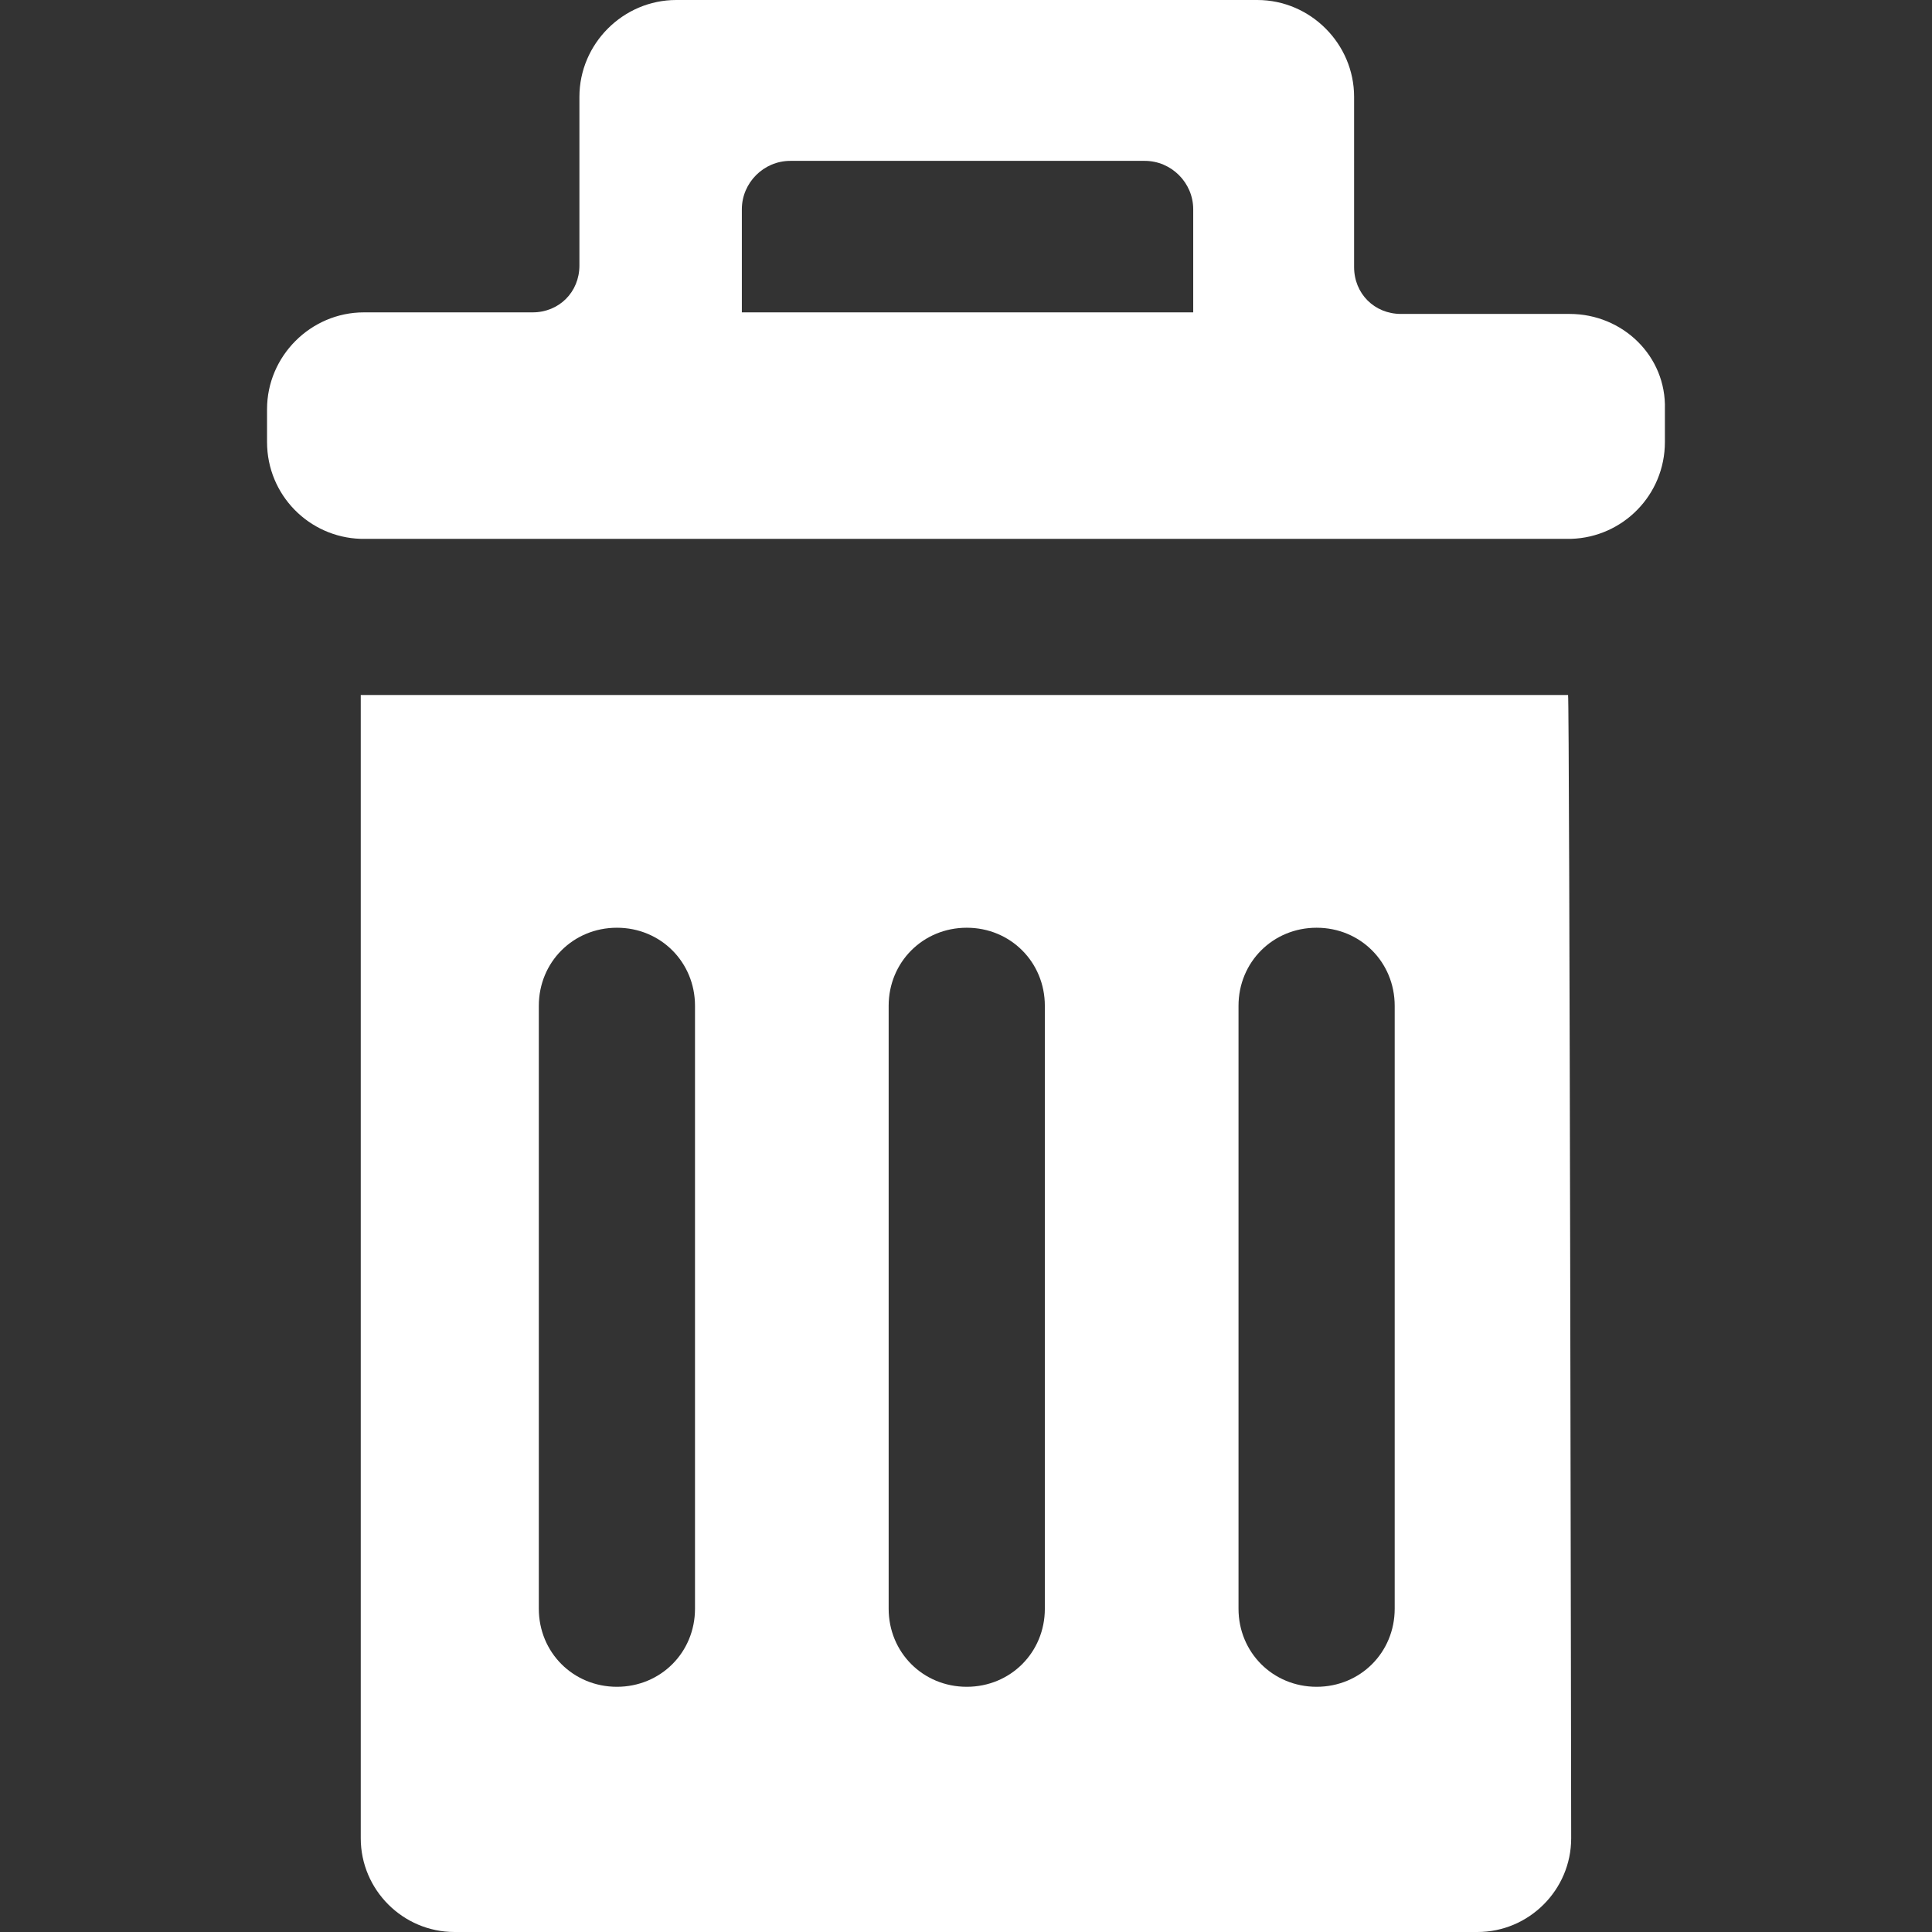<svg id="SvgjsSvg1001" width="288" height="288" xmlns="http://www.w3.org/2000/svg" version="1.1" xmlns:xlink="http://www.w3.org/1999/xlink" xmlns:svgjs="http://svgjs.com/svgjs"><rect width="100%" height="100%" fill="#333333" stroke="none"/><defs id="SvgjsDefs1002"></defs><g id="SvgjsG1008"><svg xmlns="http://www.w3.org/2000/svg" width="288" height="288" enable-background="new 0 0 123.7 123.7" viewBox="0 0 123.7 123.7"><path d="M23.298 44.5c-.1 0-.1 0-.2 0v73.2c0 3.3 2.7 6 6 6h65.5c3.3 0 6-2.7 6-6 0 0-.1-73.2-.2-73.2H23.298zM44.499 103c0 2.801-2.2 5-5 5-2.8 0-5-2.199-5-5V64.4c0-2.8 2.2-5 5-5 2.8 0 5 2.2 5 5V103zM66.898 103c0 2.801-2.2 5-5 5s-5-2.199-5-5V64.4c0-2.8 2.2-5 5-5s5 2.2 5 5V103zM89.298 103c0 2.801-2.199 5-5 5-2.799 0-5-2.199-5-5V64.4c0-2.8 2.201-5 5-5 2.801 0 5 2.2 5 5V103zM100.499 20.1h-5.4-5.4c-1.699 0-3-1.3-3-3V6.2c0-3.4-2.8-6.2-6.199-6.2H43.298c-3.4 0-6.2 2.8-6.2 6.2V17c0 1.7-1.3 3-3 3h-5.4-5.4c-3.4 0-6.2 2.8-6.2 6.2v2.1c0 3.4 2.7 6.1 6 6.2.1 0 .1 0 .2 0h77.1c.101 0 .101 0 .2 0 3.3-.1 6-2.8 6-6.2v-2.1C106.698 22.8 103.898 20.1 100.499 20.1zM76.398 20L76.398 20h-28.9l0 0v-6.6c0-1.7 1.4-3.1 3.1-3.1h22.699c1.701 0 3.101 1.4 3.101 3.1V20z" fill="#ffffff" class="color000 svgShape"></path></svg></g></svg>